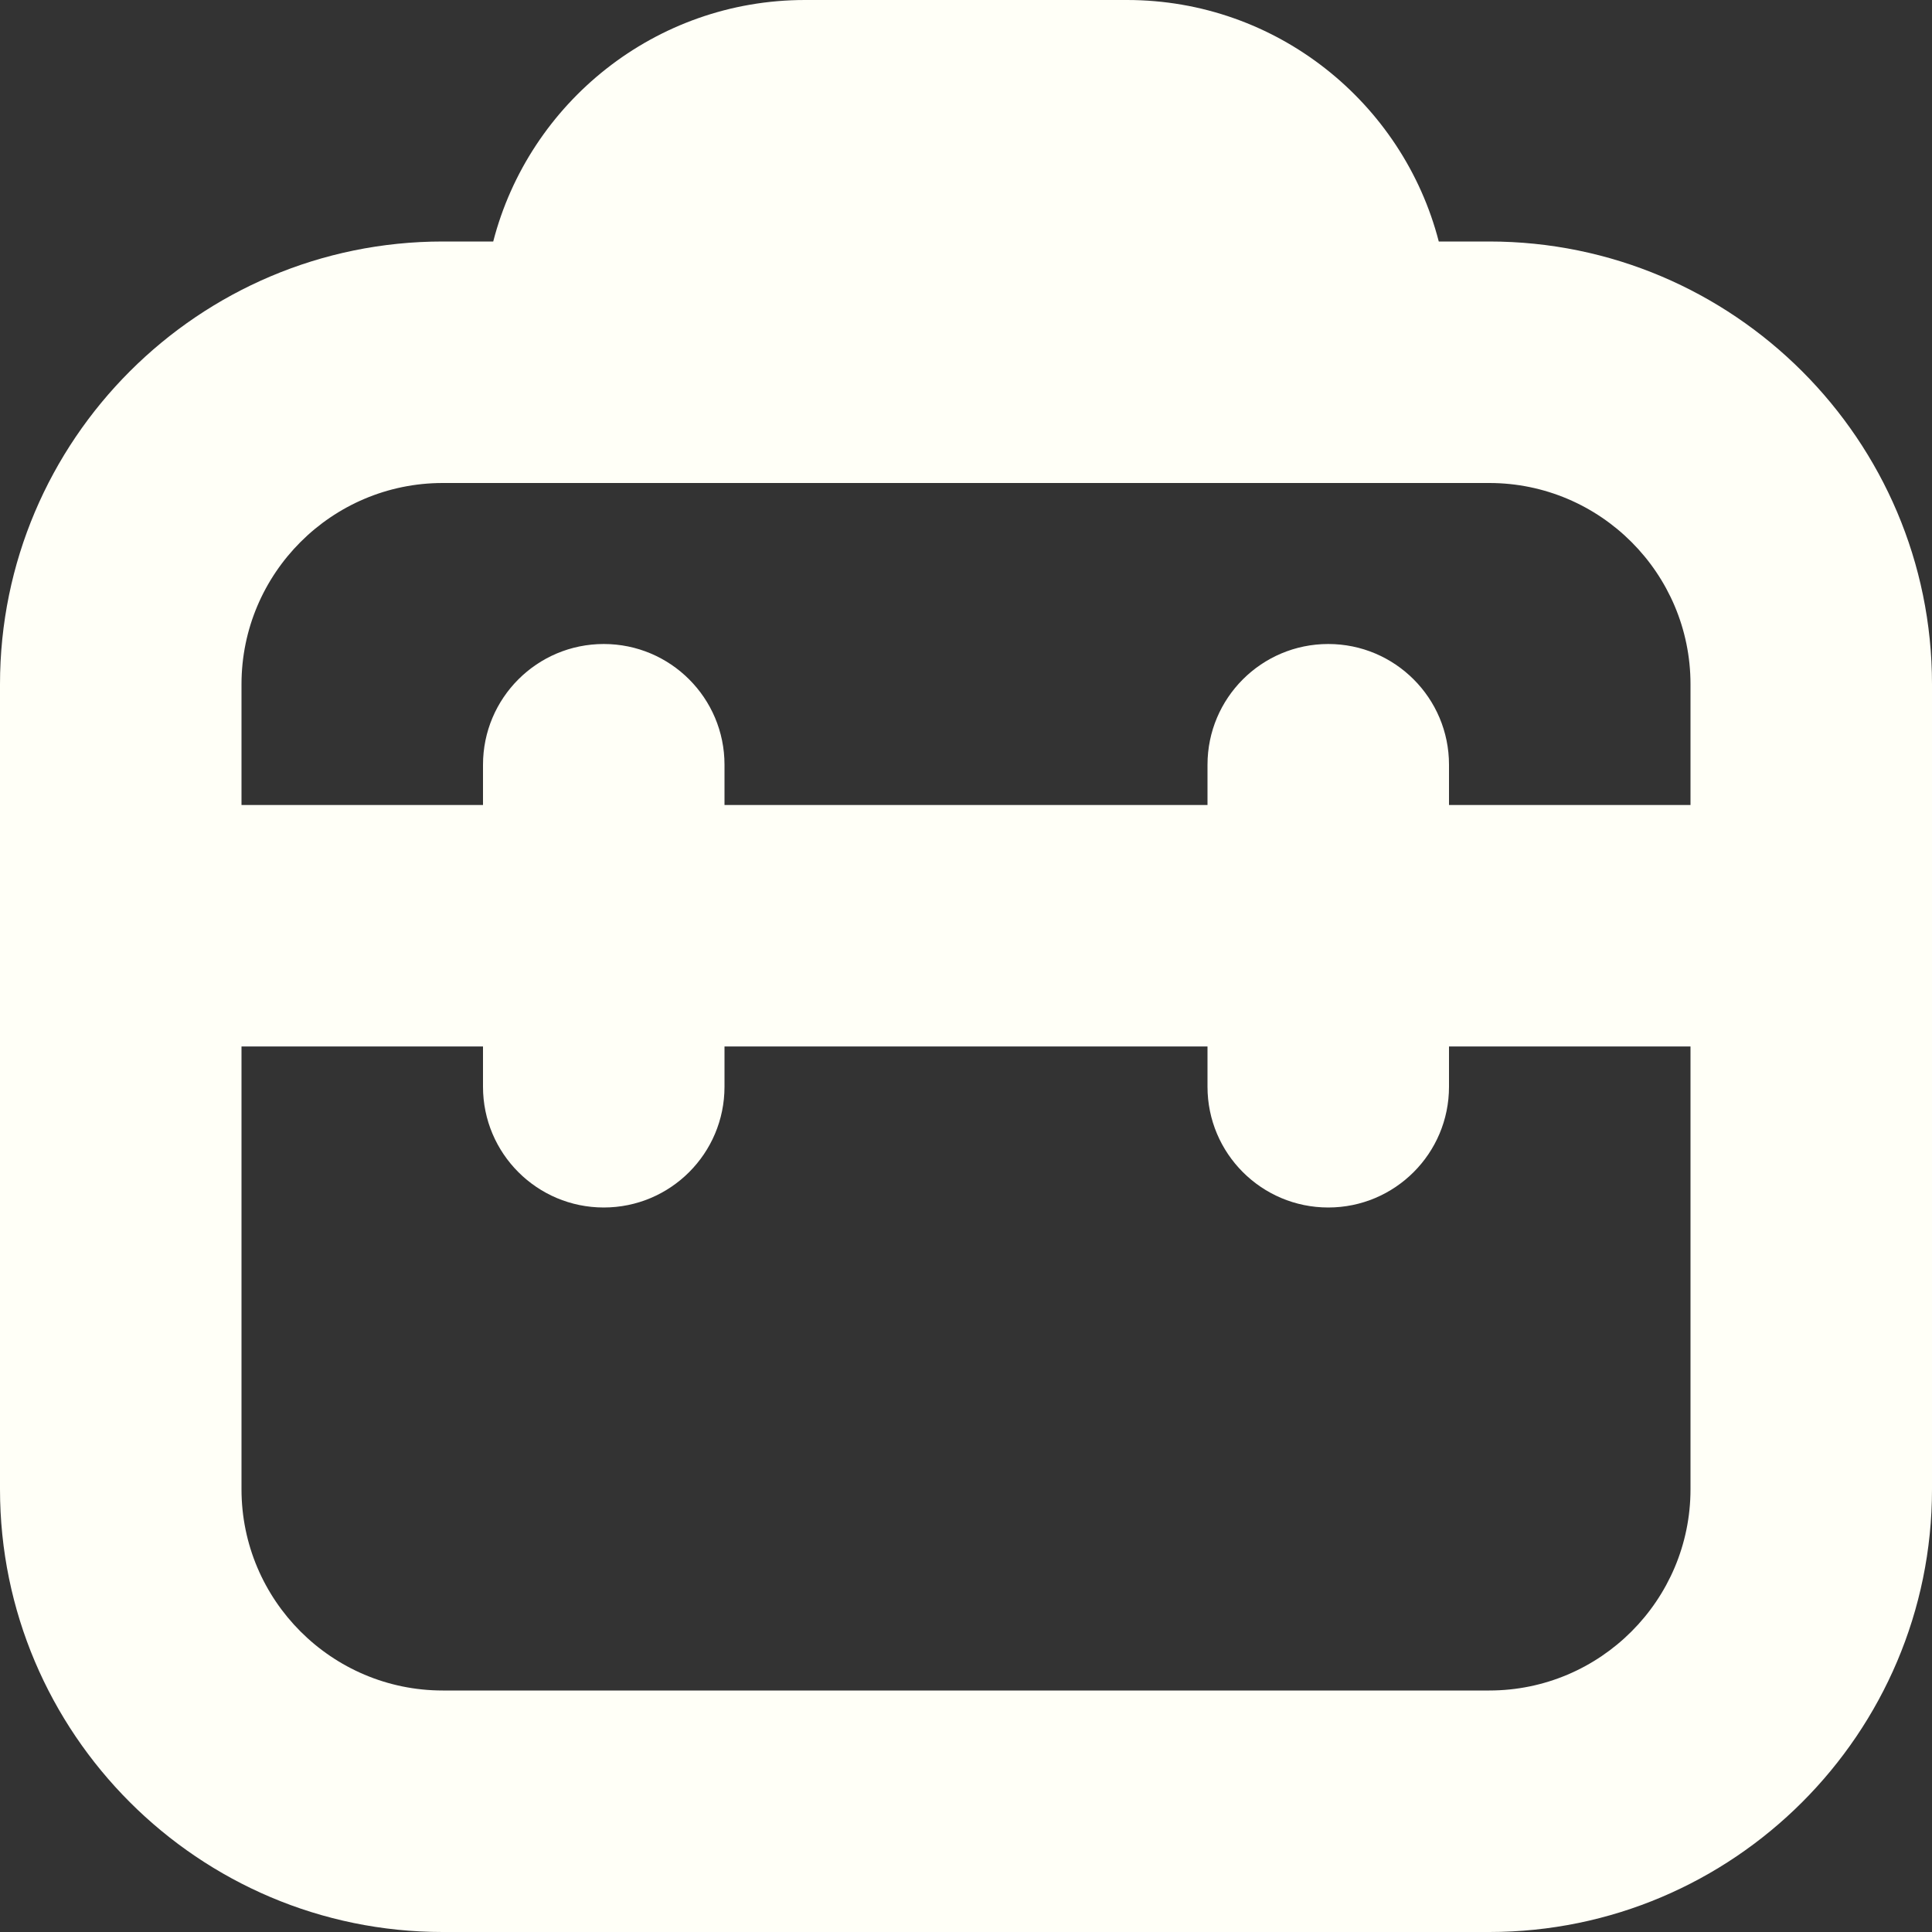 <?xml version="1.0" encoding="utf-8"?>
<svg xmlns="http://www.w3.org/2000/svg" id="Layer_1" data-name="Layer 1" viewBox="0 0 24 24" width="24px" height="24px">
  <rect x="0" y="0" width="24" height="24" fill="#333333" stroke="none"/>
  <path d="M18.5,3h-.627c-.445-1.723-2.013-3-3.873-3h-4c-1.861,0-3.428,1.277-3.873,3h-.627C2.468,3,0,5.467,0,8.5v10c0,3.033,2.468,5.5,5.5,5.5h13c3.032,0,5.5-2.467,5.5-5.5V8.5c0-3.033-2.468-5.5-5.5-5.5ZM5.5,6h13c1.379,0,2.5,1.122,2.5,2.5v1.5h-3v-.5c0-.829-.672-1.5-1.5-1.5s-1.5,.671-1.5,1.5v.5h-6v-.5c0-.829-.672-1.5-1.5-1.5s-1.5,.671-1.5,1.5v.5H3v-1.5c0-1.378,1.121-2.5,2.5-2.5Zm13,15H5.5c-1.379,0-2.5-1.122-2.5-2.5v-5.5h3v.5c0,.829,.672,1.5,1.5,1.5s1.5-.671,1.5-1.5v-.5h6v.5c0,.829,.672,1.5,1.5,1.5s1.5-.671,1.5-1.5v-.5h3v5.5c0,1.378-1.121,2.5-2.5,2.5Z" style="fill: rgb(255, 255, 247);"/>
</svg>